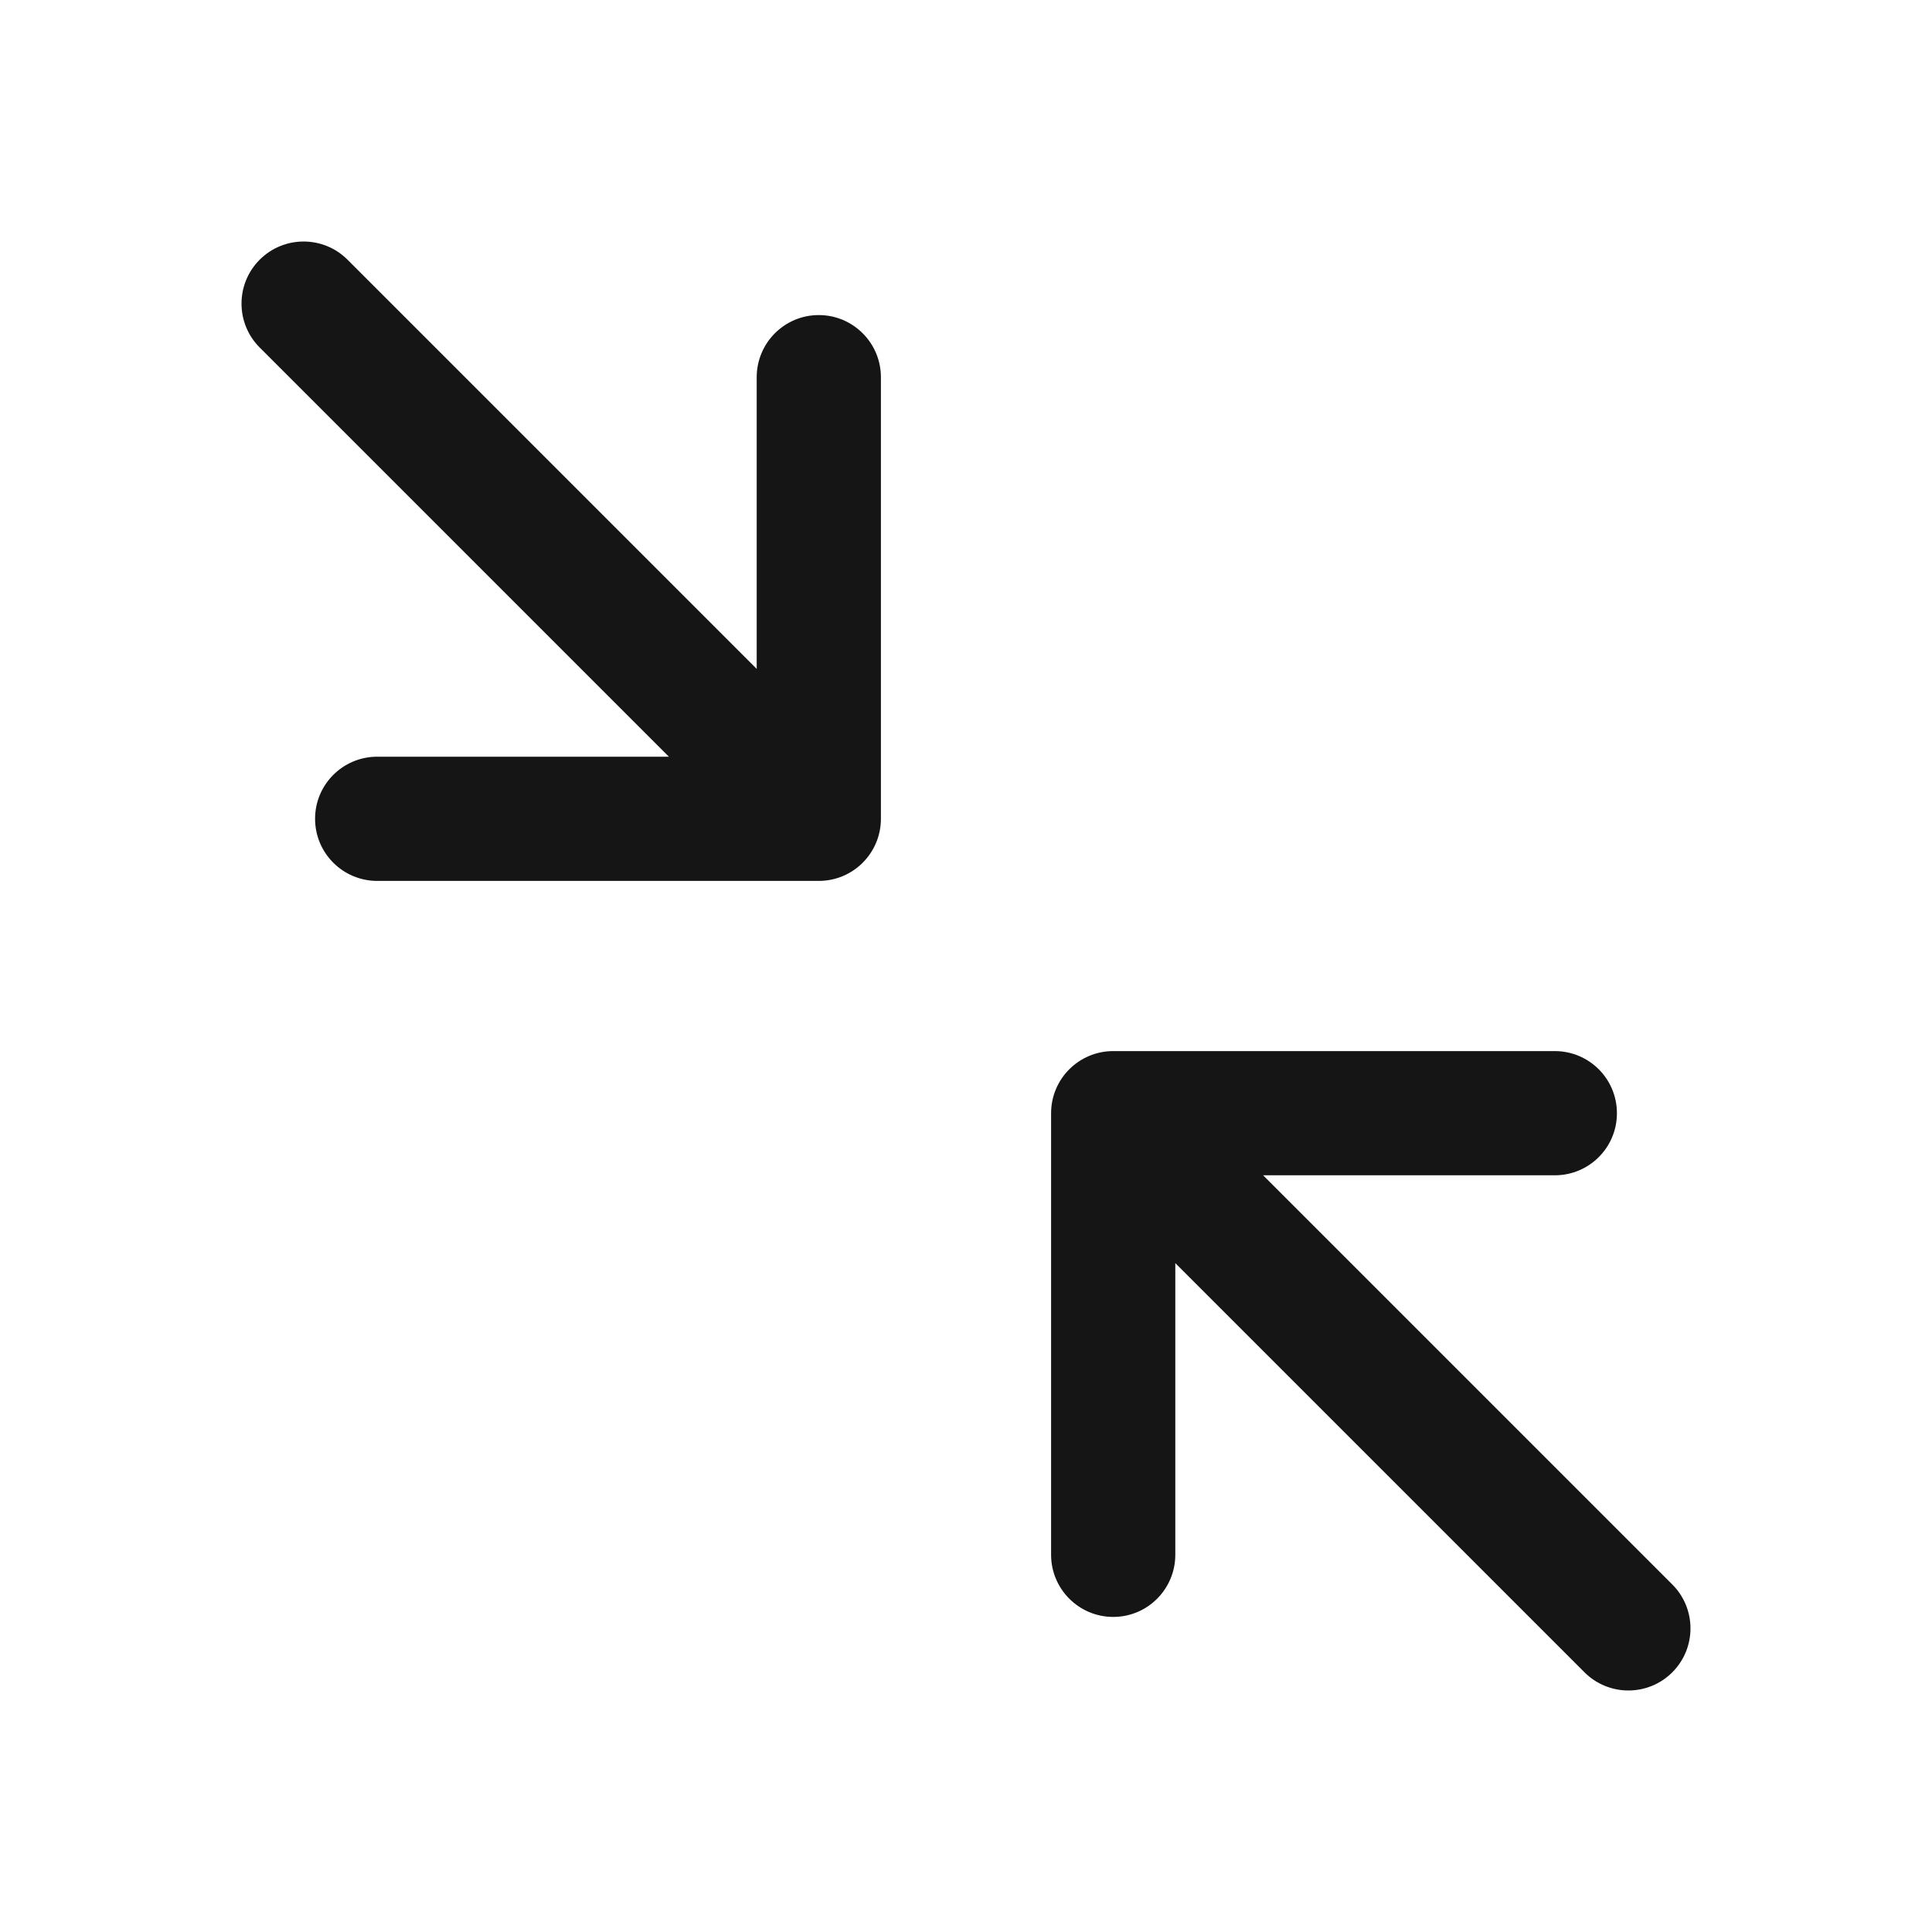 <svg width="24" height="24" viewBox="0 0 24 24" fill="none" xmlns="http://www.w3.org/2000/svg">
<path fill-rule="evenodd" clip-rule="evenodd" d="M3.226 3.226C3.527 2.925 4.016 2.925 4.317 3.226L9.4 8.309V4.686C9.4 4.26 9.745 3.914 10.171 3.914C10.597 3.914 10.943 4.26 10.943 4.686V10.171C10.943 10.598 10.597 10.943 10.171 10.943H4.686C4.26 10.943 3.914 10.598 3.914 10.171C3.914 9.745 4.26 9.4 4.686 9.4H8.309L3.226 4.317C2.925 4.016 2.925 3.527 3.226 3.226ZM13.057 13.829C13.057 13.402 13.403 13.057 13.829 13.057H19.314C19.741 13.057 20.086 13.402 20.086 13.829C20.086 14.255 19.741 14.6 19.314 14.6H15.691L20.774 19.683C21.075 19.984 21.075 20.473 20.774 20.774C20.473 21.075 19.984 21.075 19.683 20.774L14.6 15.691V19.314C14.6 19.74 14.255 20.086 13.829 20.086C13.403 20.086 13.057 19.74 13.057 19.314V13.829Z" fill="#151515"/>
</svg>
